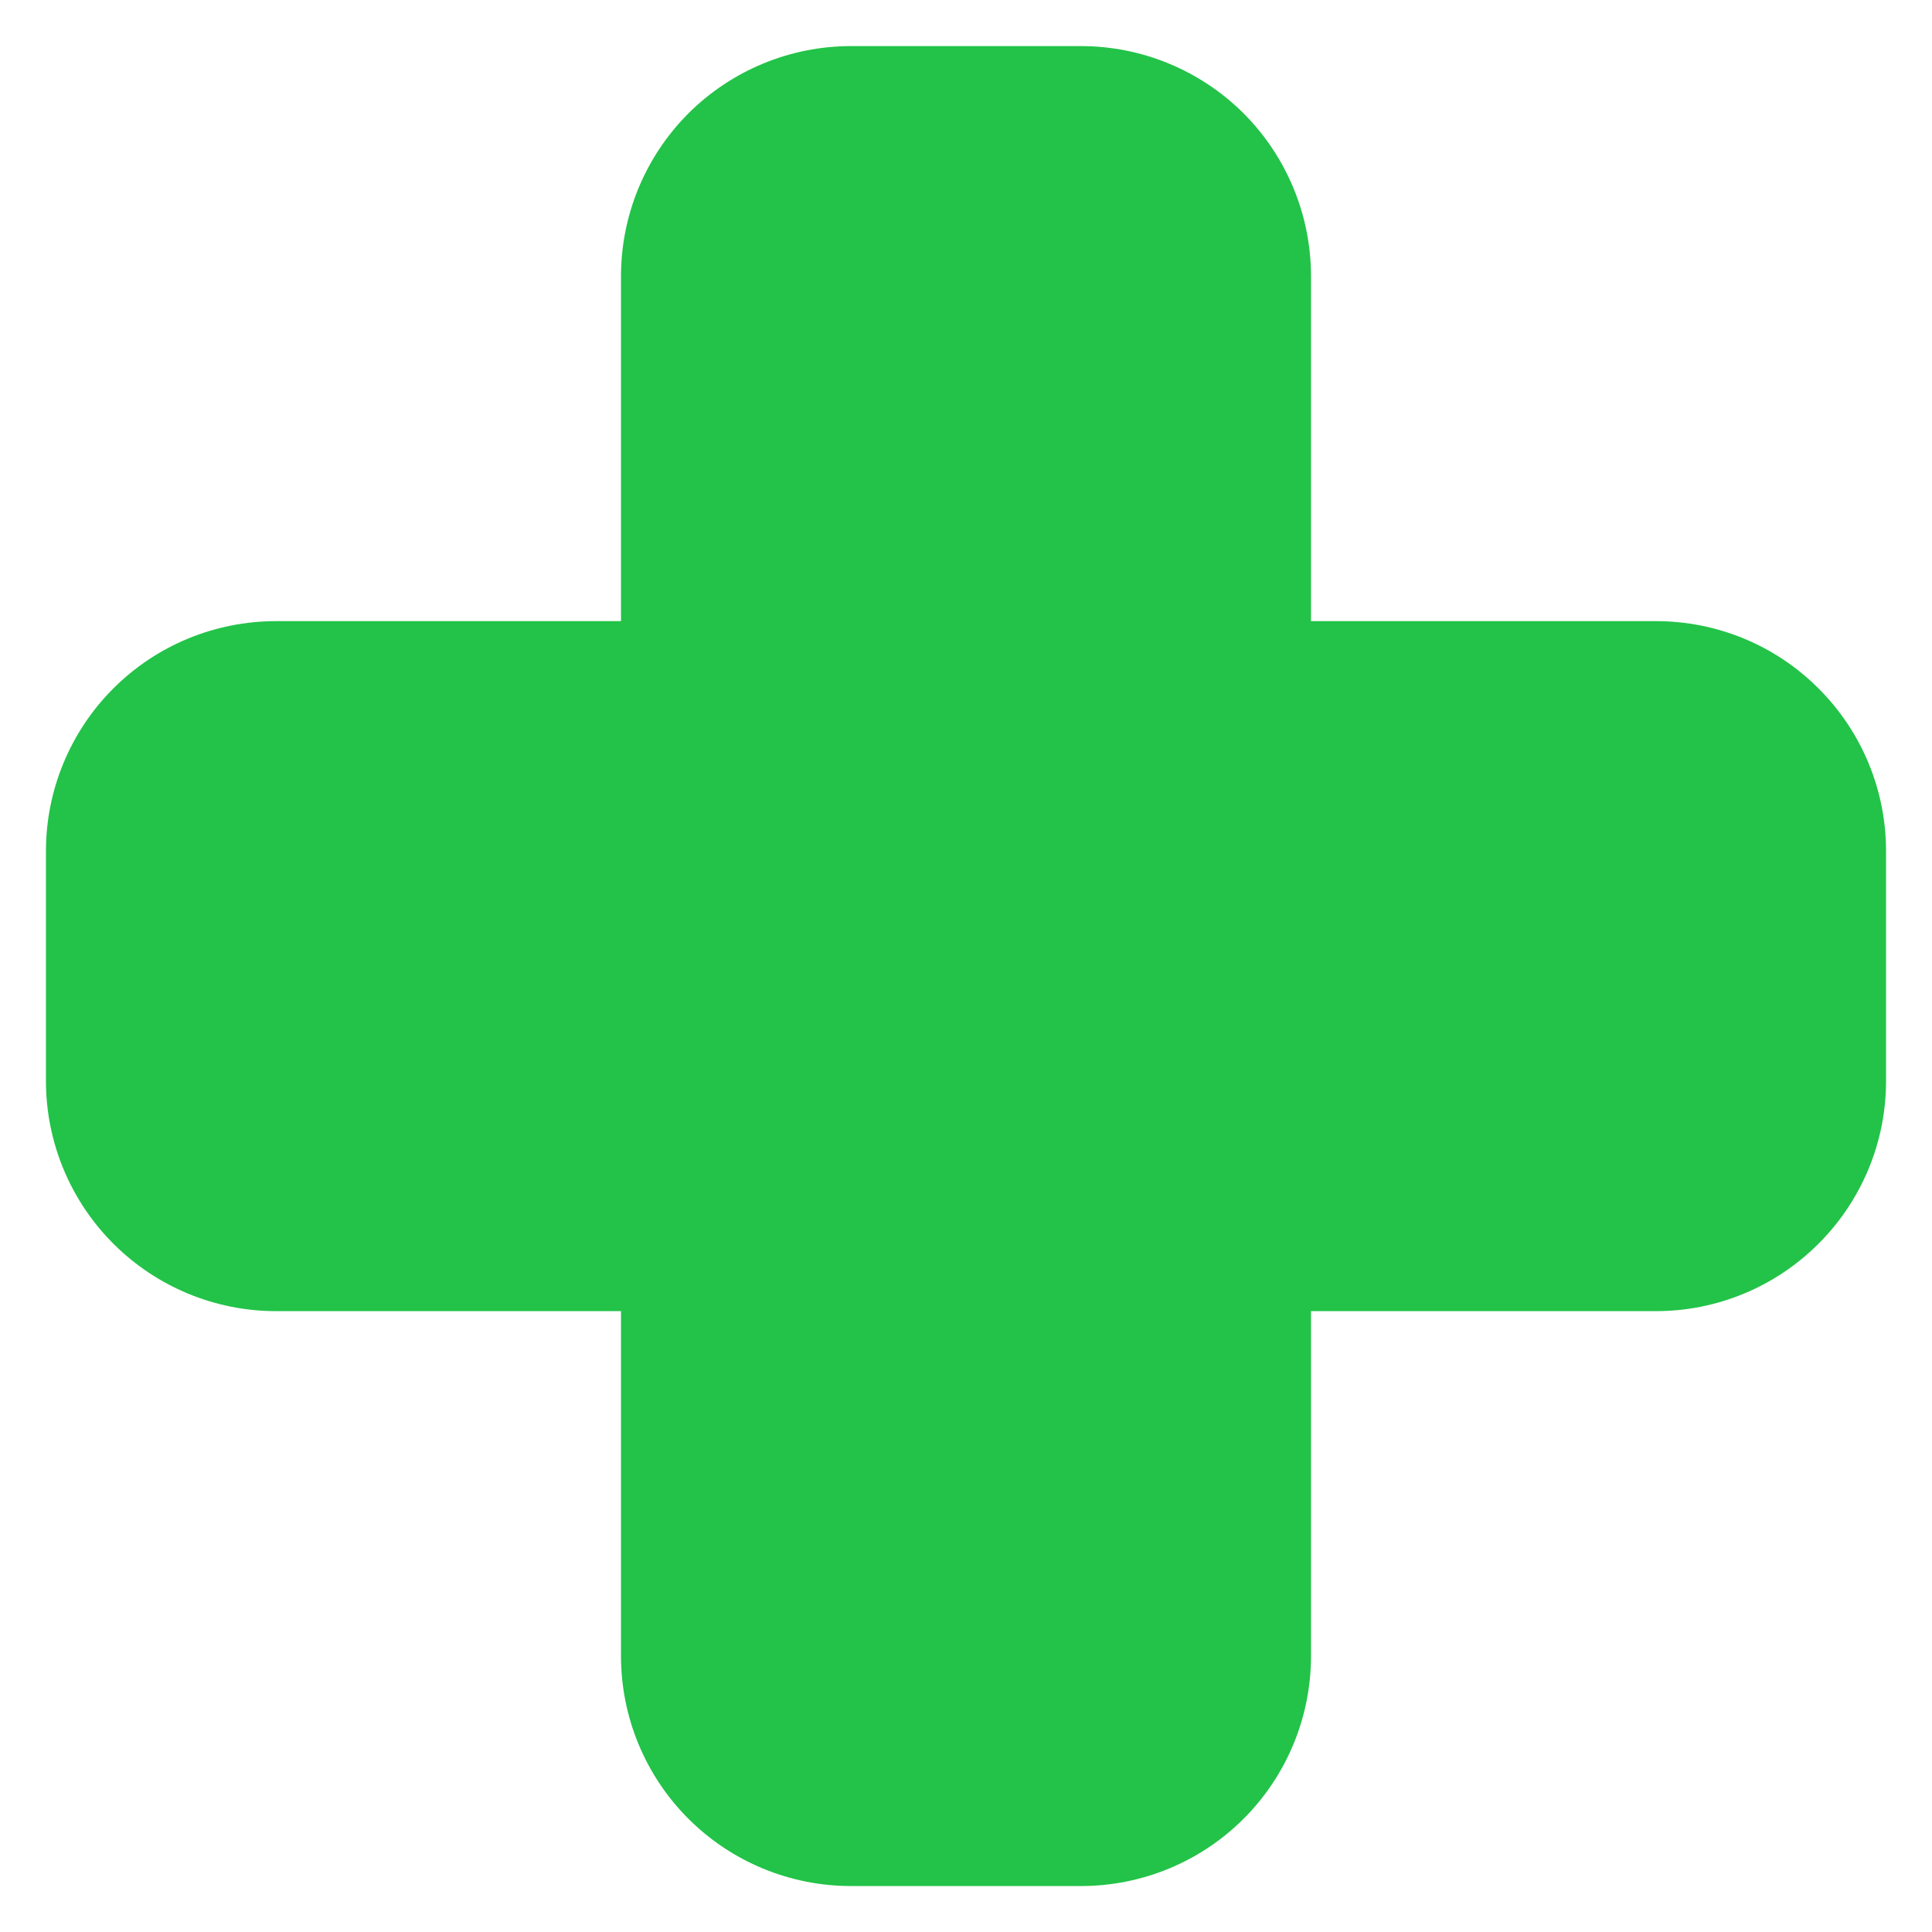 <svg width="14" height="14" viewBox="0 0 14 14" fill="none" xmlns="http://www.w3.org/2000/svg">
<g clip-path="url(#clip0_5_36)">
<path fill-rule="evenodd" clip-rule="evenodd" d="M4.988 0.822C5.301 0.51 5.725 0.334 6.167 0.334H7.833C8.275 0.334 8.699 0.51 9.012 0.822C9.324 1.135 9.5 1.559 9.5 2.001V4.501H12C12.442 4.501 12.866 4.676 13.178 4.989C13.491 5.301 13.667 5.725 13.667 6.167V7.834C13.667 8.276 13.491 8.7 13.178 9.012C12.866 9.325 12.442 9.501 12 9.501H9.5V12.001C9.5 12.443 9.324 12.867 9.012 13.179C8.699 13.492 8.275 13.667 7.833 13.667H6.167C5.725 13.667 5.301 13.492 4.988 13.179C4.676 12.867 4.5 12.443 4.5 12.001V9.501H2C1.558 9.501 1.134 9.325 0.821 9.012C0.509 8.7 0.333 8.276 0.333 7.834V6.167C0.333 5.725 0.509 5.301 0.821 4.989C1.134 4.676 1.558 4.501 2 4.501H4.5V2.001C4.5 1.559 4.676 1.135 4.988 0.822Z" fill="#22C348"/>
</g>
<defs>
<clipPath id="clip0_5_36">
<rect width="14" height="14" fill="white"/>
</clipPath>
</defs>
</svg>
